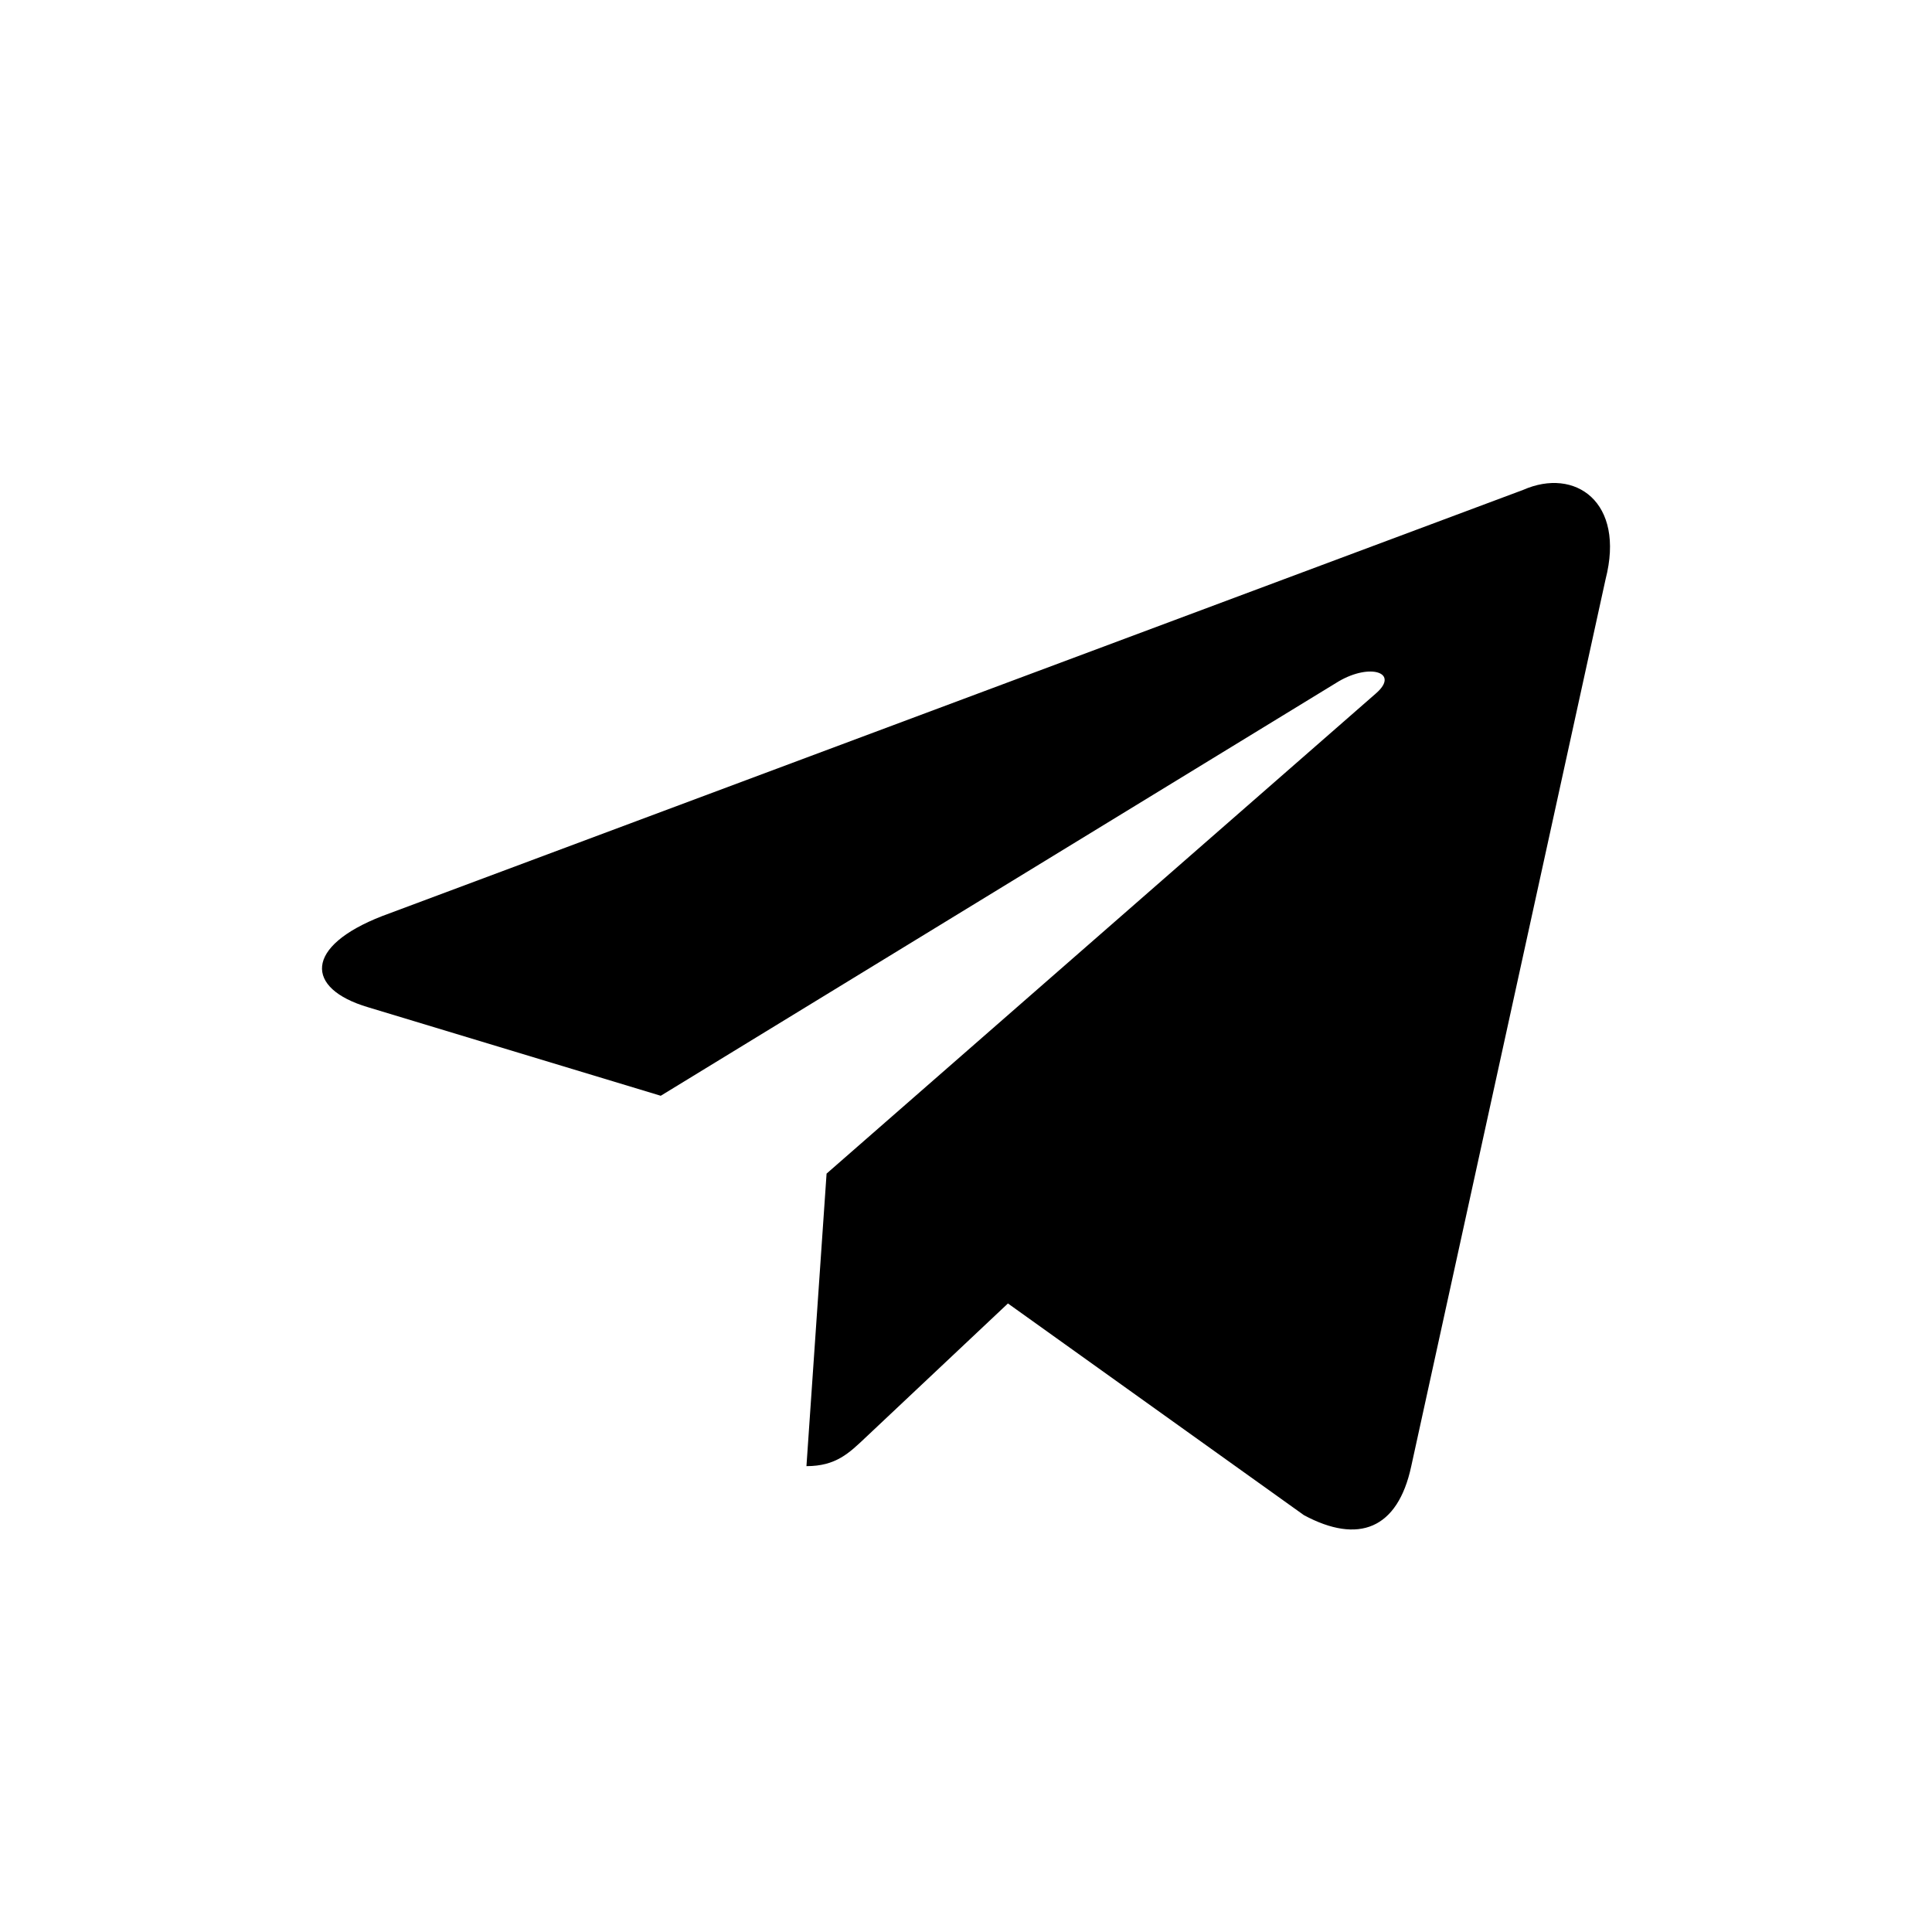 <svg width="24" height="24" viewBox="0 0 24 24" preserveAspectRatio="xMidYMid meet" xmlns="http://www.w3.org/2000/svg"><path d="M10.268 14.58l-.25 3.633c.368 0 .53-.163.736-.357l1.767-1.664 3.677 2.63c.676.363 1.165.175 1.333-.608l2.414-11.018c.247-.96-.378-1.395-1.025-1.11L4.747 11.38c-.967.376-.962.899-.176 1.132l3.637 1.1 8.42-5.147c.397-.233.762-.108.463.15l-6.823 5.964z" fill-rule="evenodd"/></svg>